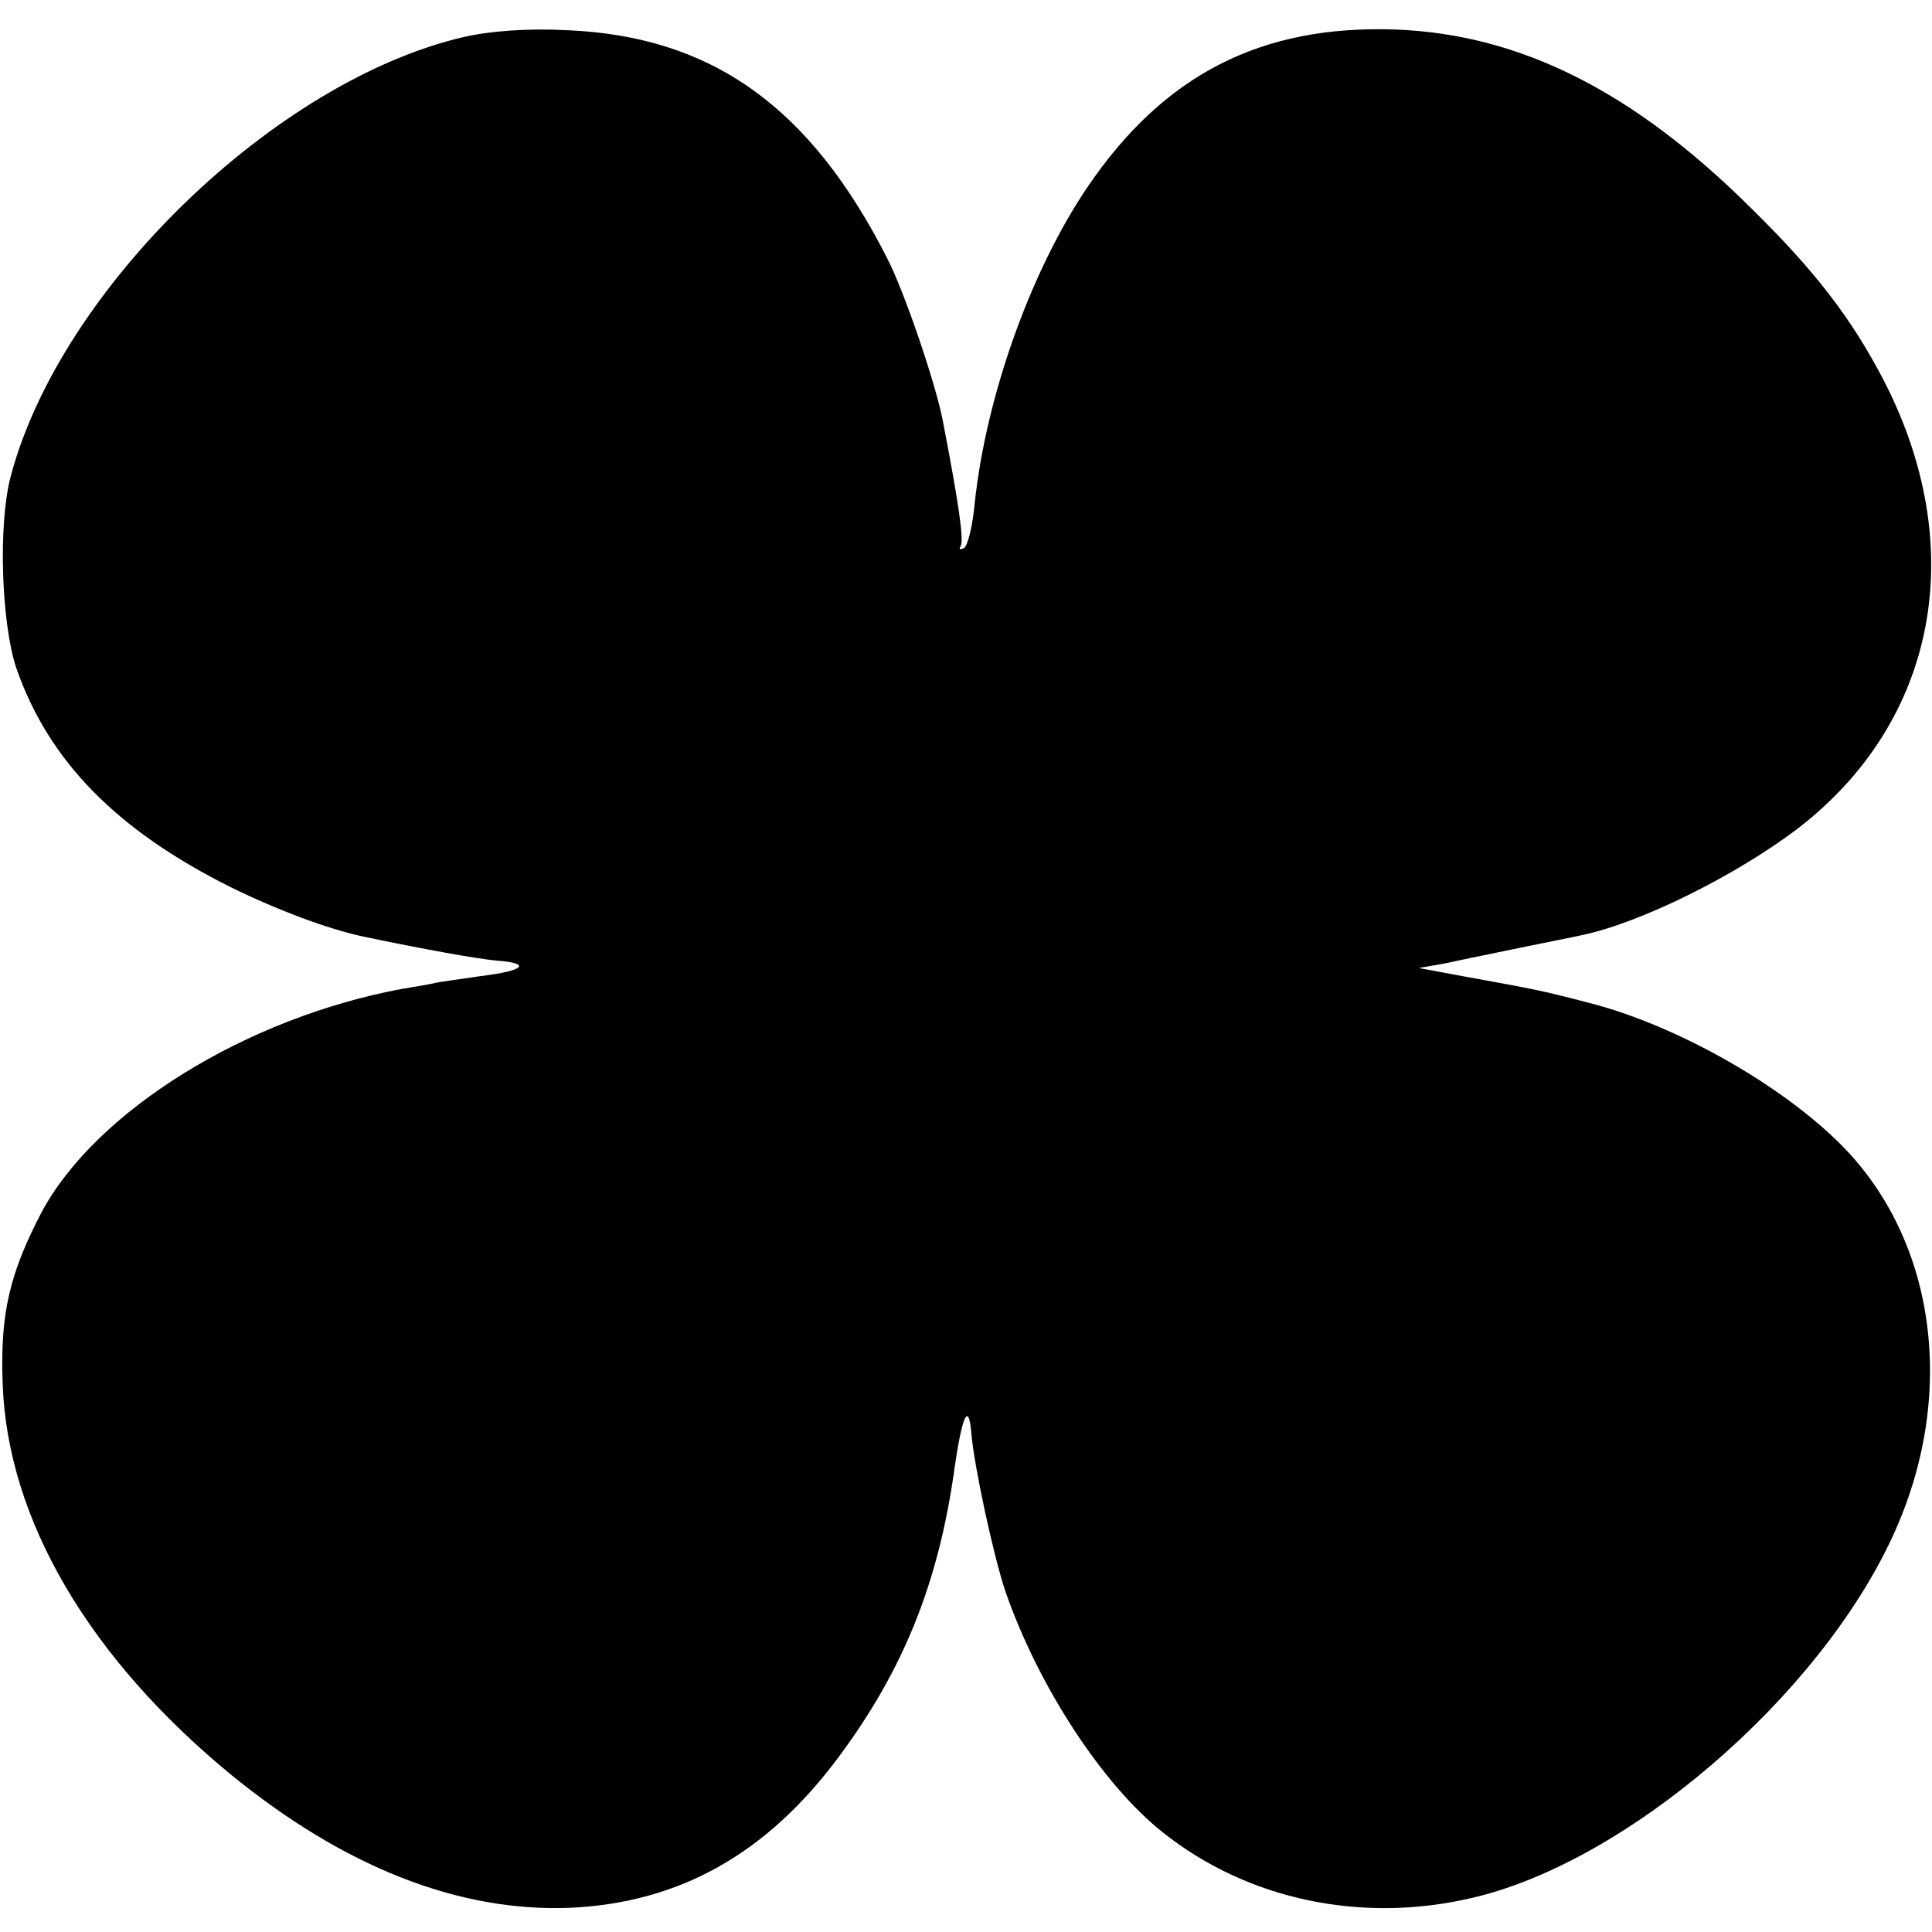 <?xml version="1.0" standalone="no"?>
<!DOCTYPE svg PUBLIC "-//W3C//DTD SVG 20010904//EN"
 "http://www.w3.org/TR/2001/REC-SVG-20010904/DTD/svg10.dtd">
<svg version="1.0" xmlns="http://www.w3.org/2000/svg"
 width="288pt" height="288pt" viewBox="0 0 288 288"
 preserveAspectRatio="xMidYMid meet">
<g transform="translate(0,288) scale(0.1,-0.1)"
fill="#000000" stroke="none">
<path d="M692 2825 c-281 -65 -602 -375 -676 -655 -19 -71 -14 -218 8 -285 48
-139 150 -243 321 -328 67 -33 144 -62 196 -73 85 -18 174 -34 200 -36 52 -4
41 -15 -24 -23 -34 -5 -64 -9 -67 -10 -3 -1 -25 -5 -50 -9 -233 -43 -457 -182
-538 -333 -48 -92 -62 -152 -58 -256 7 -202 129 -409 341 -583 168 -137 338
-204 503 -198 164 7 295 80 403 226 95 128 147 256 171 423 12 86 22 107 26
58 4 -48 33 -183 51 -236 49 -141 145 -288 235 -359 126 -100 296 -136 461
-97 229 53 515 298 626 538 97 209 66 442 -77 585 -90 90 -246 178 -375 211
-69 18 -79 20 -184 39 l-70 13 40 7 c22 5 72 15 110 23 39 8 80 16 93 19 87
18 230 89 322 159 208 160 257 420 127 670 -47 90 -101 161 -197 255 -175 174
-344 259 -530 266 -200 7 -345 -67 -459 -235 -84 -124 -151 -311 -168 -471 -3
-33 -10 -63 -16 -67 -6 -3 -8 -2 -5 3 5 8 -2 60 -27 189 -11 55 -56 188 -82
239 -115 227 -262 332 -478 341 -57 3 -113 -1 -153 -10z"/>
</g>
</svg>
